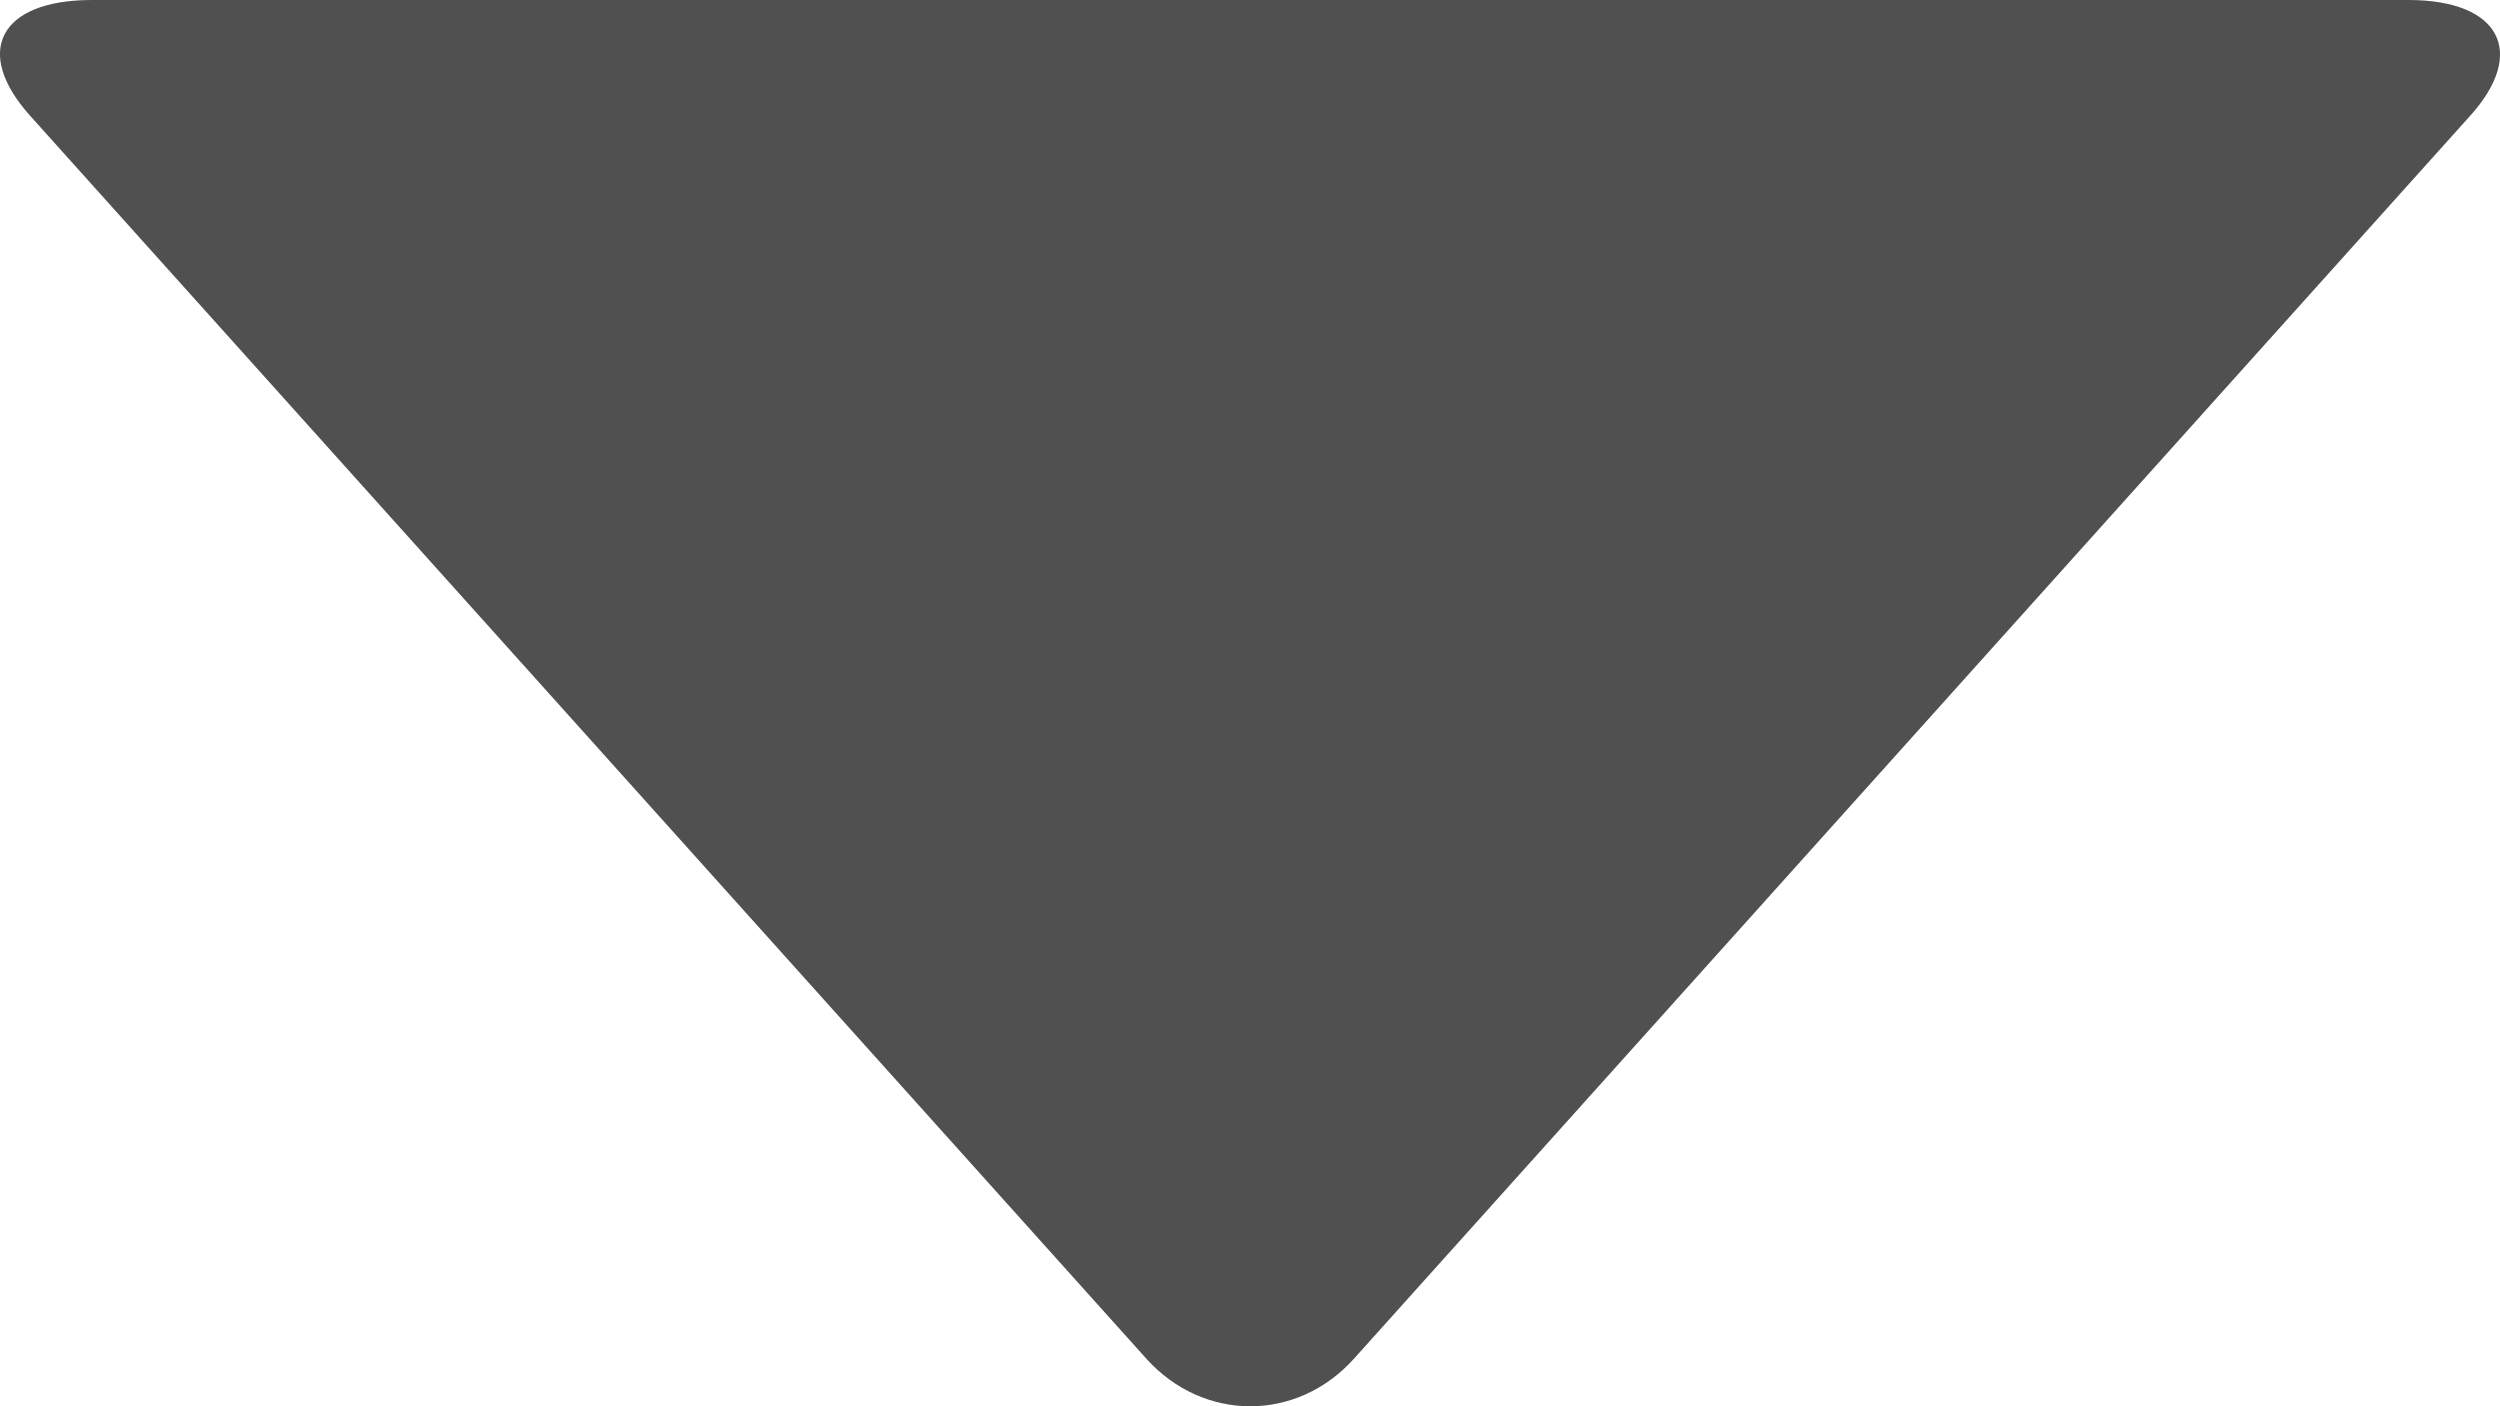 <svg xmlns="http://www.w3.org/2000/svg" width="16" height="9" viewBox="0 0 16 9">
  <path fill="#505050" fill-rule="evenodd" d="M78.666,269.695 C78.299,270.104 77.7,270.1 77.336,269.695 L70.192,261.74 C69.825,261.331 69.998,261 70.588,261 L85.415,261 C86.001,261 86.174,261.336 85.81,261.74 L78.666,269.695 Z" transform="translate(-70 -261)"/>
</svg>
